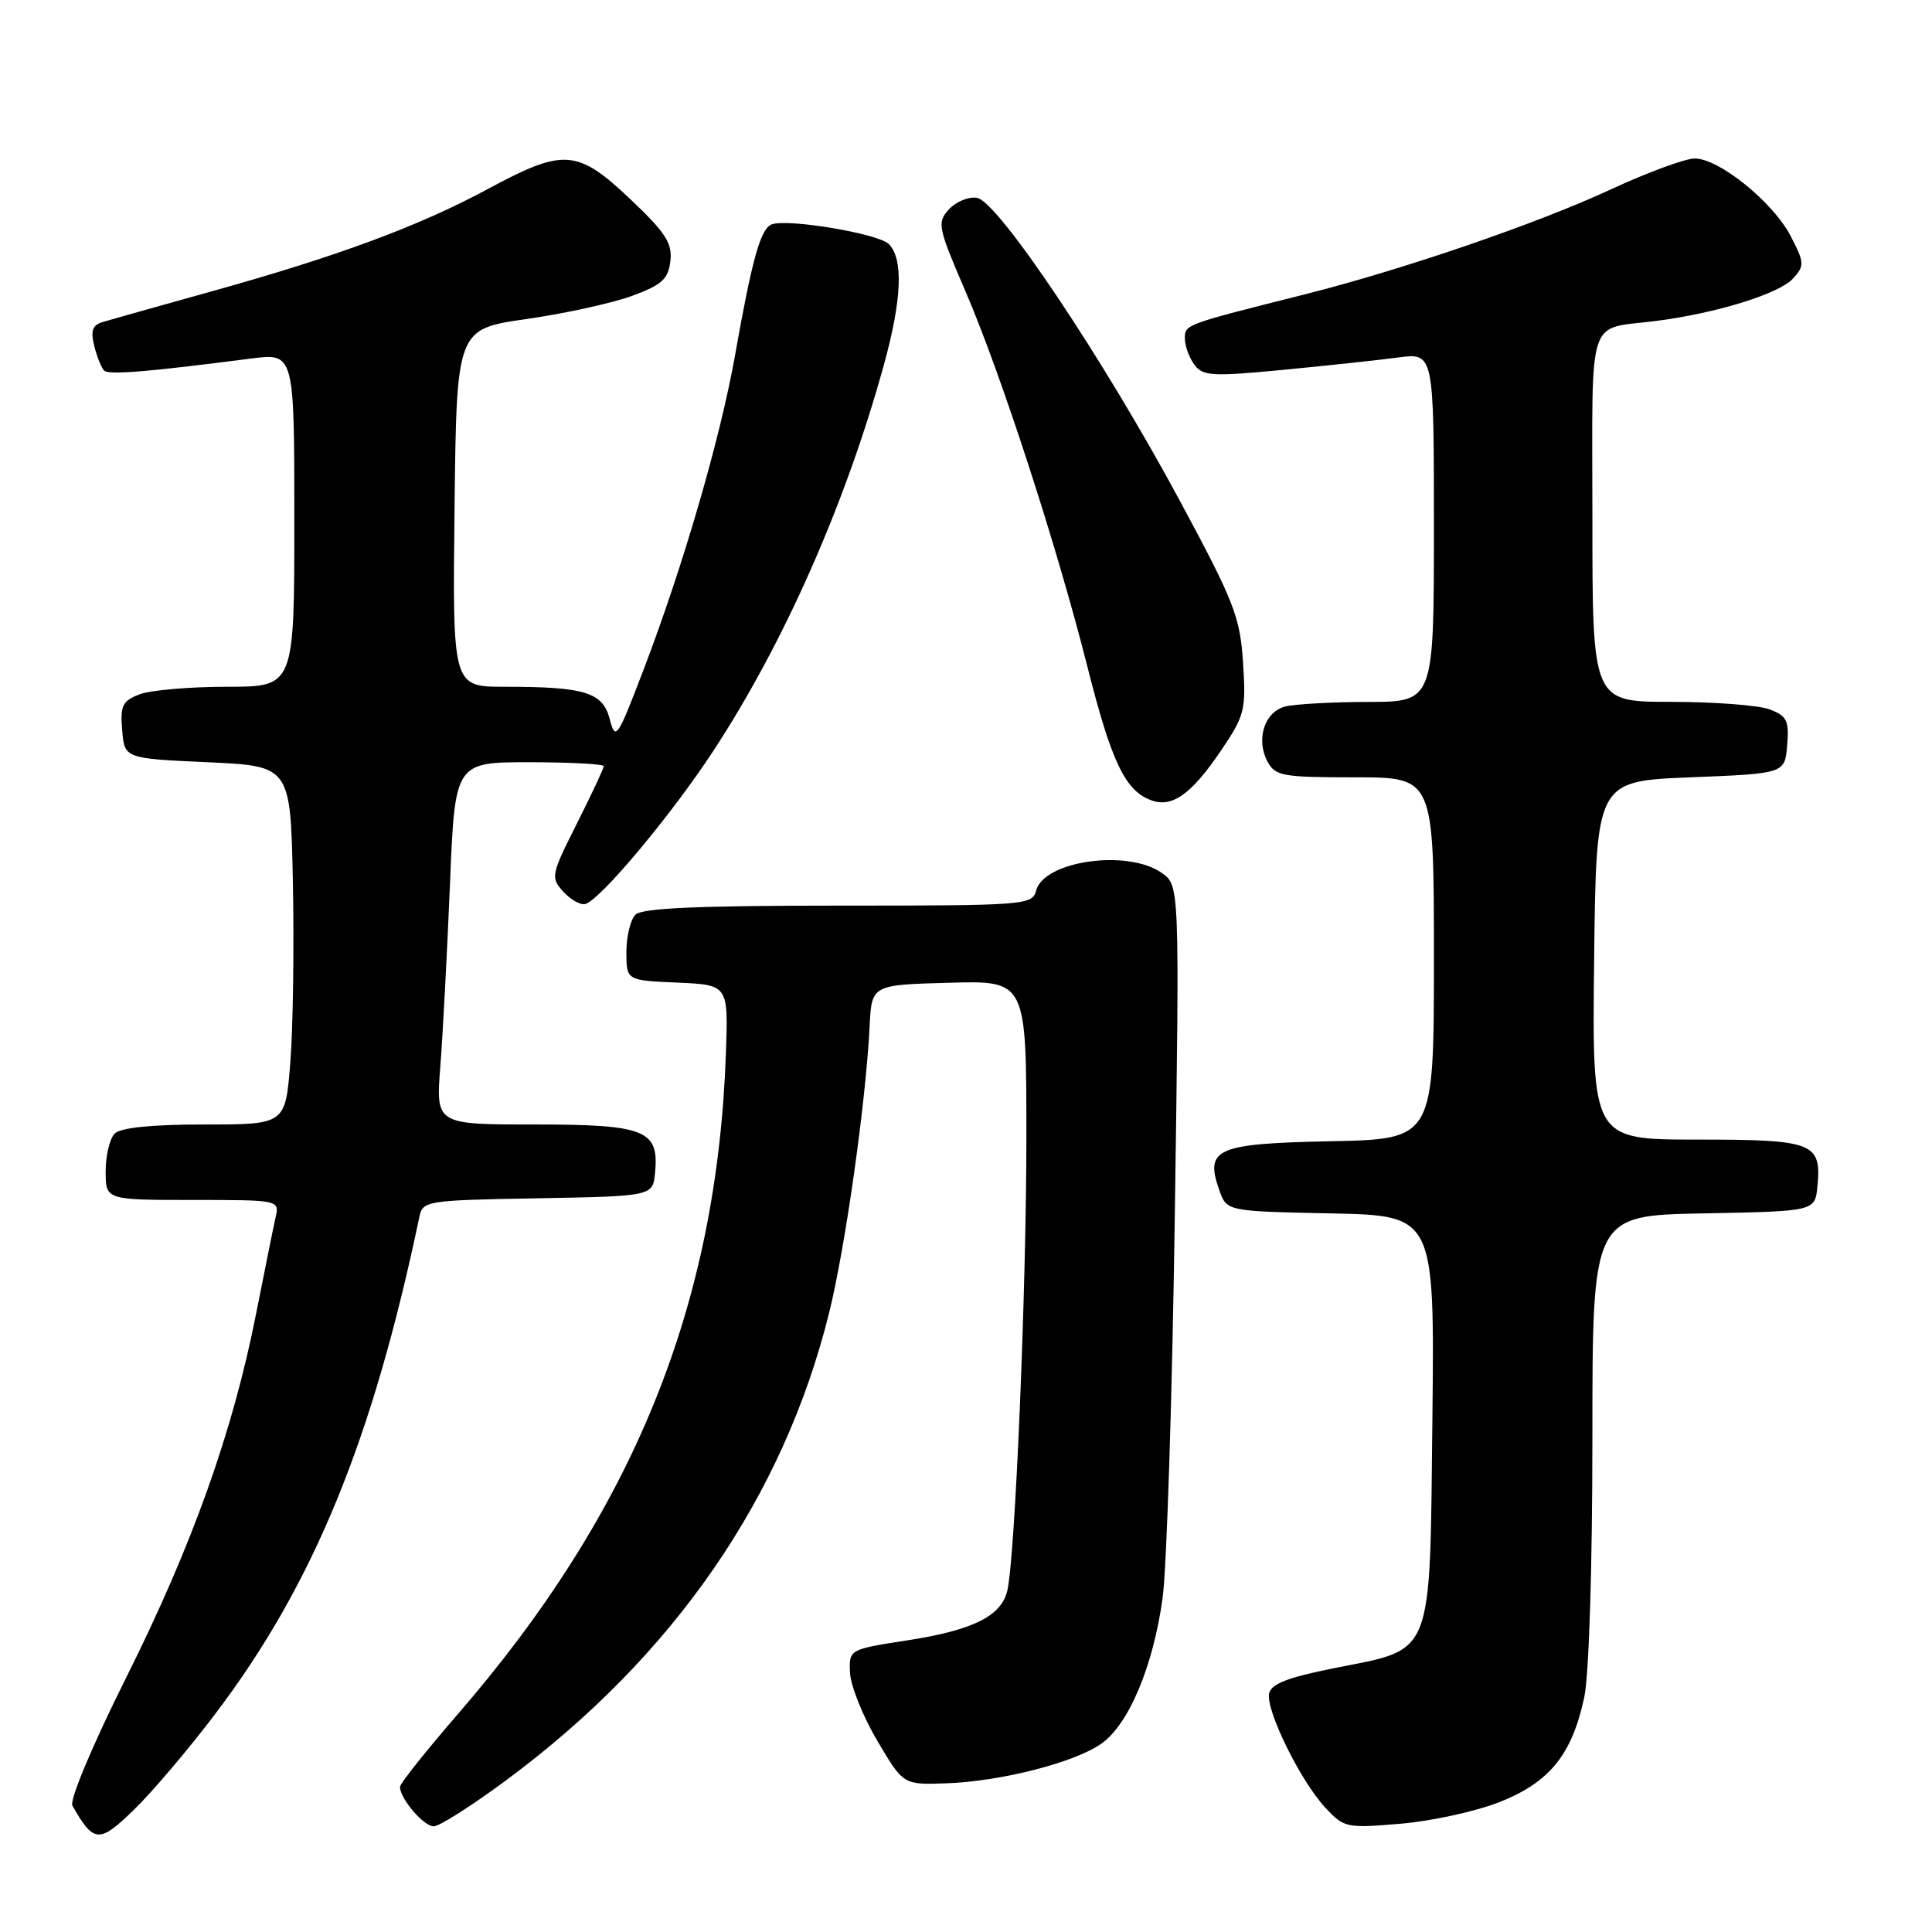 <?xml version="1.0" encoding="UTF-8" standalone="no"?>
<!DOCTYPE svg PUBLIC "-//W3C//DTD SVG 1.1//EN" "http://www.w3.org/Graphics/SVG/1.1/DTD/svg11.dtd" >
<svg xmlns="http://www.w3.org/2000/svg" xmlns:xlink="http://www.w3.org/1999/xlink" version="1.1" viewBox="0 0 256 256">
 <g >
 <path fill="currentColor"
d=" M 28.60 227.00 C 41.55 209.88 49.37 190.81 55.56 161.28 C 56.01 159.11 56.42 159.04 71.26 158.78 C 86.50 158.50 86.50 158.50 86.80 155.38 C 87.35 149.73 85.51 149.00 70.80 149.00 C 57.74 149.00 57.74 149.00 58.35 141.25 C 58.68 136.99 59.25 126.19 59.62 117.25 C 60.28 101.00 60.28 101.00 70.14 101.00 C 75.56 101.00 80.00 101.24 80.00 101.52 C 80.00 101.81 78.40 105.23 76.44 109.13 C 73.02 115.91 72.94 116.28 74.63 118.14 C 75.59 119.20 76.90 119.94 77.54 119.79 C 79.49 119.31 88.96 107.99 94.52 99.50 C 103.89 85.19 112.04 66.76 117.11 48.38 C 119.51 39.68 119.73 34.30 117.76 32.33 C 116.38 30.95 104.34 28.94 102.26 29.73 C 100.78 30.30 99.67 34.25 97.41 47.00 C 95.46 58.04 90.49 75.12 85.26 88.78 C 81.80 97.84 81.55 98.20 80.80 95.31 C 79.87 91.72 77.53 91.00 66.86 91.00 C 59.96 91.00 59.96 91.00 60.23 67.30 C 60.50 43.60 60.50 43.60 69.79 42.27 C 74.89 41.54 81.19 40.15 83.79 39.19 C 87.72 37.74 88.55 36.98 88.83 34.59 C 89.10 32.21 88.20 30.82 83.49 26.36 C 76.49 19.75 74.71 19.62 64.67 25.03 C 55.55 29.95 44.82 33.93 28.14 38.58 C 21.19 40.52 14.67 42.35 13.67 42.65 C 12.24 43.07 11.98 43.79 12.49 45.84 C 12.85 47.30 13.45 48.78 13.82 49.12 C 14.46 49.70 19.73 49.26 33.25 47.51 C 39.00 46.77 39.00 46.77 39.00 68.88 C 39.00 91.00 39.00 91.00 30.07 91.00 C 25.15 91.00 19.95 91.45 18.50 92.00 C 16.22 92.87 15.92 93.49 16.19 96.75 C 16.50 100.50 16.50 100.50 27.50 101.00 C 38.50 101.50 38.50 101.50 38.81 117.00 C 38.98 125.53 38.83 136.21 38.47 140.75 C 37.82 149.00 37.82 149.00 27.11 149.00 C 20.11 149.00 15.98 149.42 15.20 150.20 C 14.54 150.86 14.00 153.11 14.00 155.20 C 14.00 159.00 14.00 159.00 25.52 159.00 C 36.95 159.00 37.03 159.02 36.53 161.25 C 36.25 162.49 35.09 168.22 33.95 174.00 C 30.85 189.73 25.50 204.71 16.74 222.25 C 12.26 231.22 9.19 238.53 9.59 239.25 C 12.43 244.24 13.13 244.29 17.77 239.78 C 20.19 237.43 25.07 231.68 28.60 227.00 Z  M 67.14 235.84 C 89.30 219.41 103.81 198.38 109.87 173.93 C 112.00 165.35 114.74 145.95 115.23 136.00 C 115.50 130.50 115.50 130.50 125.75 130.22 C 136.00 129.93 136.00 129.93 136.00 150.72 C 136.00 170.87 134.52 206.20 133.48 210.74 C 132.71 214.12 128.98 215.99 120.33 217.34 C 112.50 218.55 112.50 218.55 112.63 221.65 C 112.71 223.36 114.32 227.40 116.23 230.63 C 119.69 236.50 119.69 236.50 125.36 236.30 C 132.63 236.05 142.43 233.54 145.97 231.02 C 149.59 228.44 152.81 220.76 154.05 211.75 C 154.60 207.76 155.33 184.88 155.67 160.91 C 156.30 117.32 156.30 117.32 153.93 115.66 C 149.41 112.49 138.32 114.06 137.29 118.01 C 136.78 119.93 135.87 120.00 111.08 120.00 C 92.44 120.00 85.07 120.33 84.20 121.20 C 83.54 121.86 83.00 124.09 83.00 126.15 C 83.00 129.91 83.00 129.91 89.75 130.20 C 96.50 130.50 96.50 130.50 96.19 139.50 C 95.02 173.00 83.96 200.25 60.57 227.24 C 56.41 232.05 53.00 236.33 53.00 236.77 C 53.00 238.32 56.14 242.00 57.47 242.00 C 58.22 242.00 62.57 239.23 67.14 235.84 Z  M 198.76 238.76 C 205.35 236.13 208.30 232.48 209.92 224.91 C 210.55 221.98 211.00 207.69 211.00 190.48 C 211.00 161.05 211.00 161.05 225.75 160.78 C 240.50 160.50 240.50 160.50 240.82 157.18 C 241.37 151.41 240.32 151.00 224.86 151.00 C 210.96 151.00 210.96 151.00 211.23 127.25 C 211.50 103.50 211.50 103.50 224.00 103.00 C 236.50 102.50 236.50 102.50 236.81 98.75 C 237.08 95.49 236.78 94.87 234.50 94.00 C 233.05 93.45 227.17 93.00 221.43 93.00 C 211.00 93.00 211.00 93.00 211.00 68.57 C 211.00 41.06 210.13 43.73 219.50 42.52 C 227.44 41.50 235.76 38.92 237.57 36.92 C 239.13 35.20 239.11 34.84 237.28 31.29 C 234.96 26.80 227.79 21.00 224.56 21.00 C 223.31 21.00 218.28 22.85 213.39 25.12 C 203.60 29.66 185.93 35.71 172.91 39.00 C 156.90 43.03 157.00 42.99 157.00 44.85 C 157.00 45.82 157.56 47.38 158.25 48.31 C 159.37 49.84 160.57 49.91 170.00 49.01 C 175.78 48.45 182.64 47.72 185.25 47.37 C 190.00 46.74 190.00 46.74 190.00 69.87 C 190.00 93.00 190.00 93.00 181.25 93.01 C 176.44 93.02 171.48 93.30 170.24 93.63 C 167.54 94.36 166.39 98.00 167.95 100.91 C 168.98 102.83 169.94 103.00 179.54 103.00 C 190.00 103.00 190.00 103.00 190.00 126.97 C 190.00 150.94 190.00 150.94 176.36 151.22 C 161.12 151.53 159.63 152.19 161.56 157.70 C 162.55 160.50 162.55 160.50 176.32 160.78 C 190.09 161.06 190.09 161.06 189.80 188.00 C 189.44 220.06 190.10 218.39 176.78 221.04 C 170.58 222.28 168.42 223.13 168.16 224.41 C 167.73 226.65 172.30 235.95 175.59 239.50 C 178.09 242.20 178.39 242.26 185.62 241.65 C 189.73 241.30 195.64 240.00 198.76 238.76 Z  M 161.82 99.41 C 164.93 94.81 165.12 94.08 164.71 87.81 C 164.32 81.75 163.54 79.75 156.43 66.53 C 146.25 47.59 132.20 26.60 129.44 26.21 C 128.31 26.04 126.64 26.74 125.72 27.76 C 124.15 29.49 124.28 30.13 127.91 38.55 C 132.62 49.48 140.05 72.34 144.08 88.32 C 147.25 100.86 149.05 104.69 152.43 106.00 C 155.27 107.11 157.83 105.31 161.82 99.41 Z "/>
</g>
</svg>
